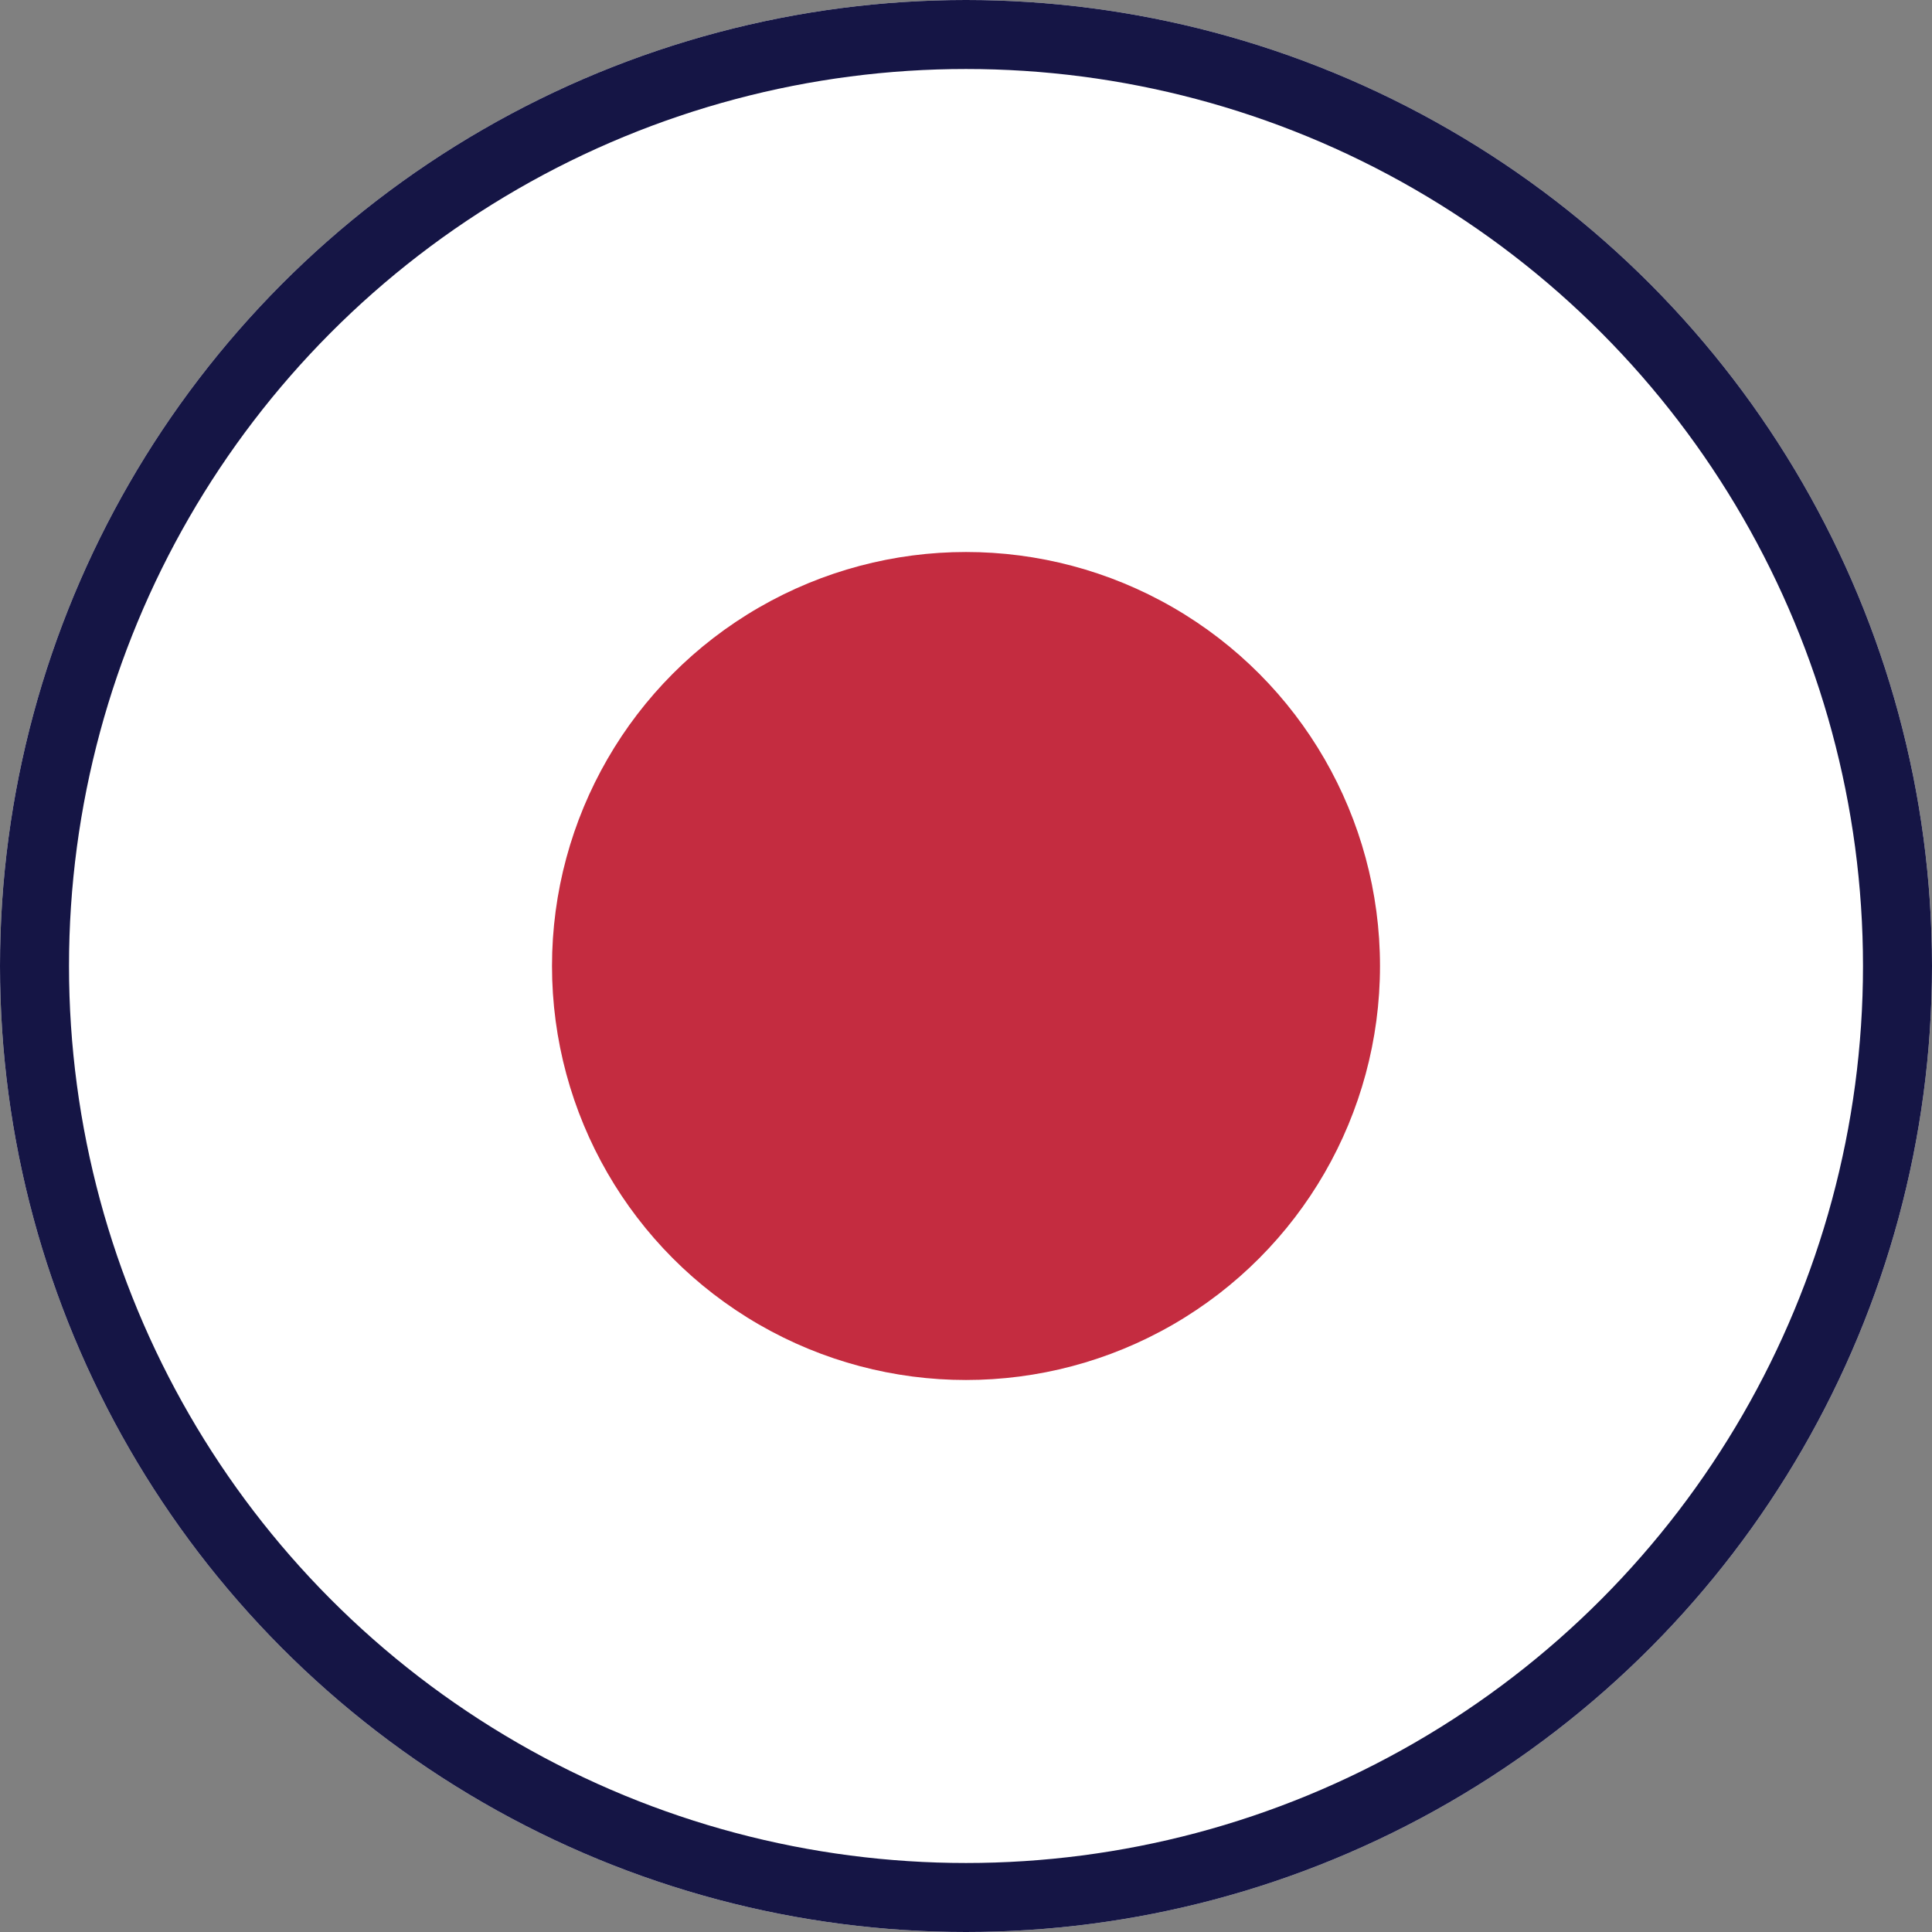 <svg xmlns="http://www.w3.org/2000/svg" width="14" height="14" viewBox="0 0 14 14">
  <rect x="0" y="0" width="14" height="14" fill="#808080" stroke="none"/>
  <g id="Group_596" data-name="Group 596" transform="translate(0 0)">
    <g id="Ellipse_9" data-name="Ellipse 9" transform="translate(0 0)" fill="#fff" stroke="#151545" stroke-width="0.5">
      <circle cx="7" cy="7" r="7" stroke="none"/>
      <circle cx="7" cy="7" r="6.75" fill="none"/>
    </g>
    <circle id="Ellipse_10" data-name="Ellipse 10" cx="3" cy="3" r="3" transform="translate(4 4)" fill="#c42c40"/>
  </g>
</svg>
